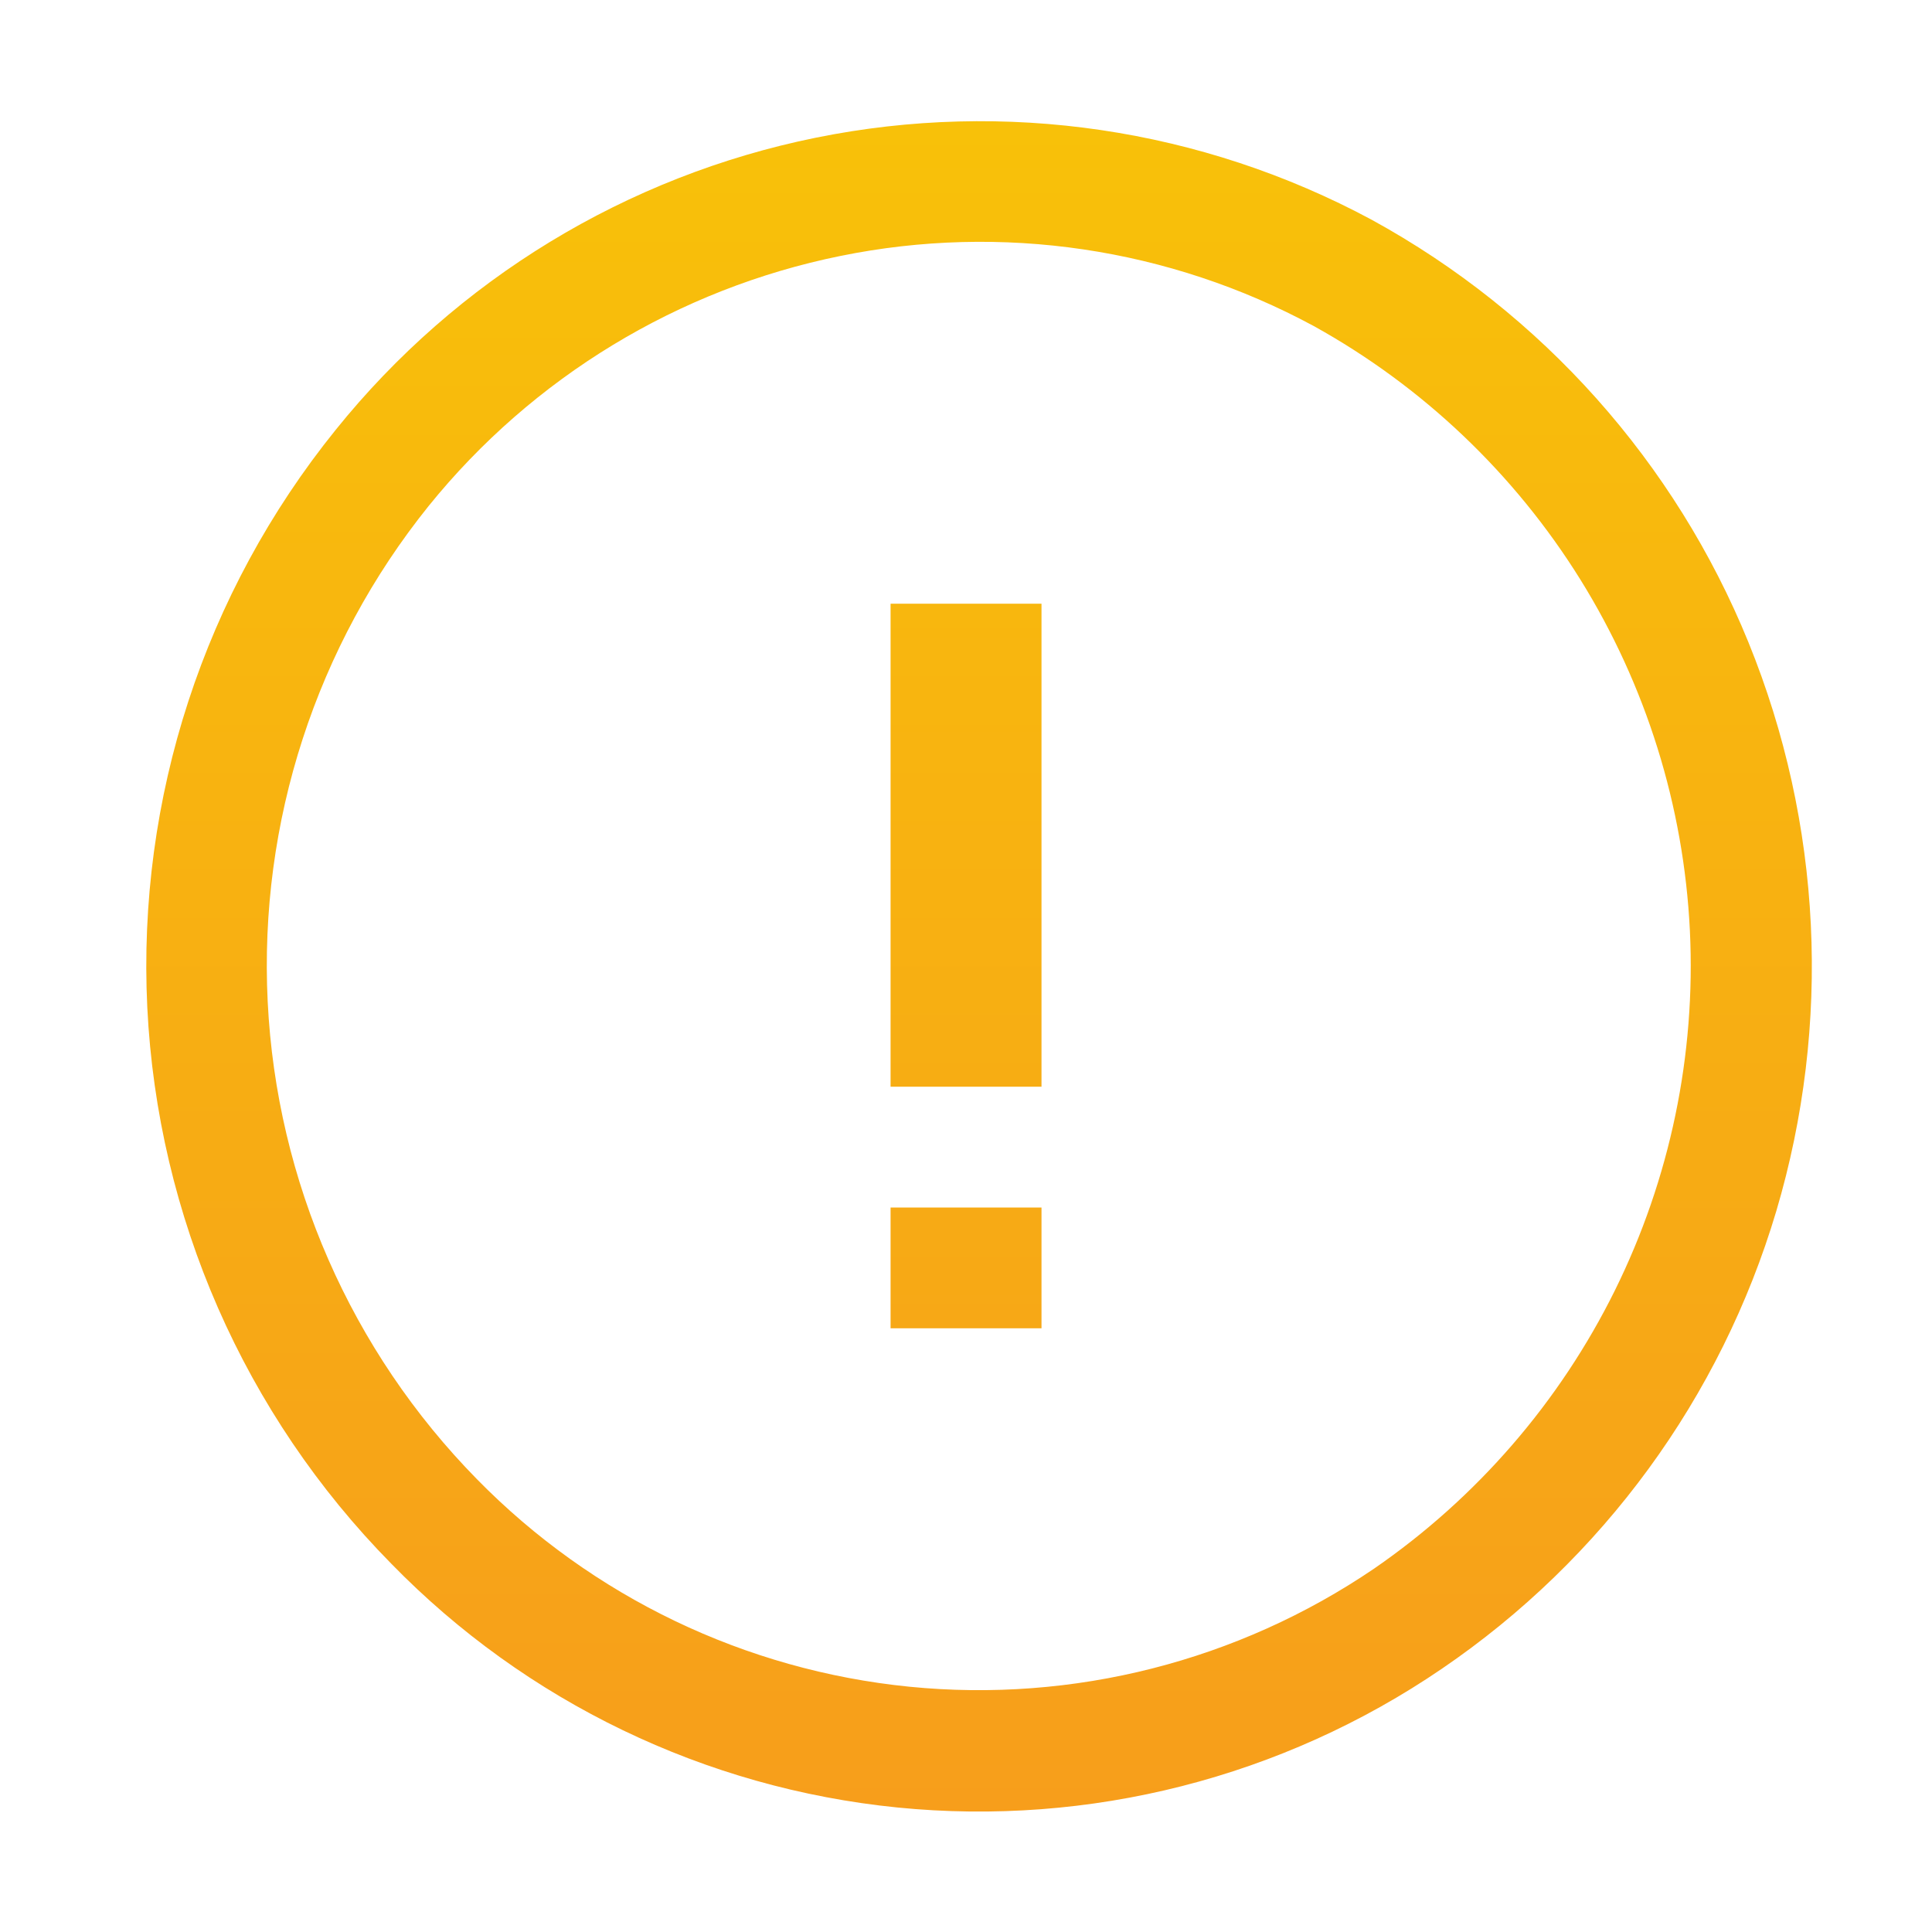 <svg width="25" height="25" viewBox="0 0 25 25" fill="none" xmlns="http://www.w3.org/2000/svg">
<path fill-rule="evenodd" clip-rule="evenodd" d="M11.613 23.389C9.127 23.14 6.807 22.023 5.063 20.234C3.162 18.304 2.039 15.741 1.906 13.036C1.774 10.33 2.642 7.67 4.344 5.562C5.91 3.616 8.108 2.279 10.556 1.782C13.005 1.285 15.55 1.661 17.75 2.844C19.956 4.052 21.677 5.983 22.625 8.312C23.578 10.654 23.704 13.249 22.985 15.672C22.267 18.085 20.738 20.177 18.657 21.594C16.593 23.002 14.099 23.637 11.613 23.389V23.389ZM10.875 3.312C8.777 3.738 6.893 4.882 5.547 6.547C4.09 8.358 3.349 10.641 3.464 12.963C3.579 15.284 4.543 17.483 6.172 19.141C7.665 20.664 9.645 21.614 11.767 21.826C13.889 22.037 16.018 21.496 17.782 20.297C19.109 19.382 20.181 18.144 20.896 16.699C21.611 15.254 21.945 13.65 21.867 12.04C21.788 10.43 21.3 8.867 20.449 7.498C19.597 6.129 18.41 5 17 4.219C15.128 3.208 12.96 2.887 10.875 3.312ZM13.477 15.625L11.524 15.625L11.524 17.188L13.477 17.188L13.477 15.625ZM11.524 14.062L11.524 7.812L13.477 7.812L13.477 14.062L11.524 14.062Z" fill="url(#paint0_linear_1_2787)"/>
<defs>
<linearGradient id="paint0_linear_1_2787" x1="12.669" y1="23.442" x2="12.669" y2="1.568" gradientUnits="userSpaceOnUse">
<stop stop-color="#F79E1B"/>
<stop offset="1" stop-color="#F8C109"/>
</linearGradient>
</defs>
</svg>
